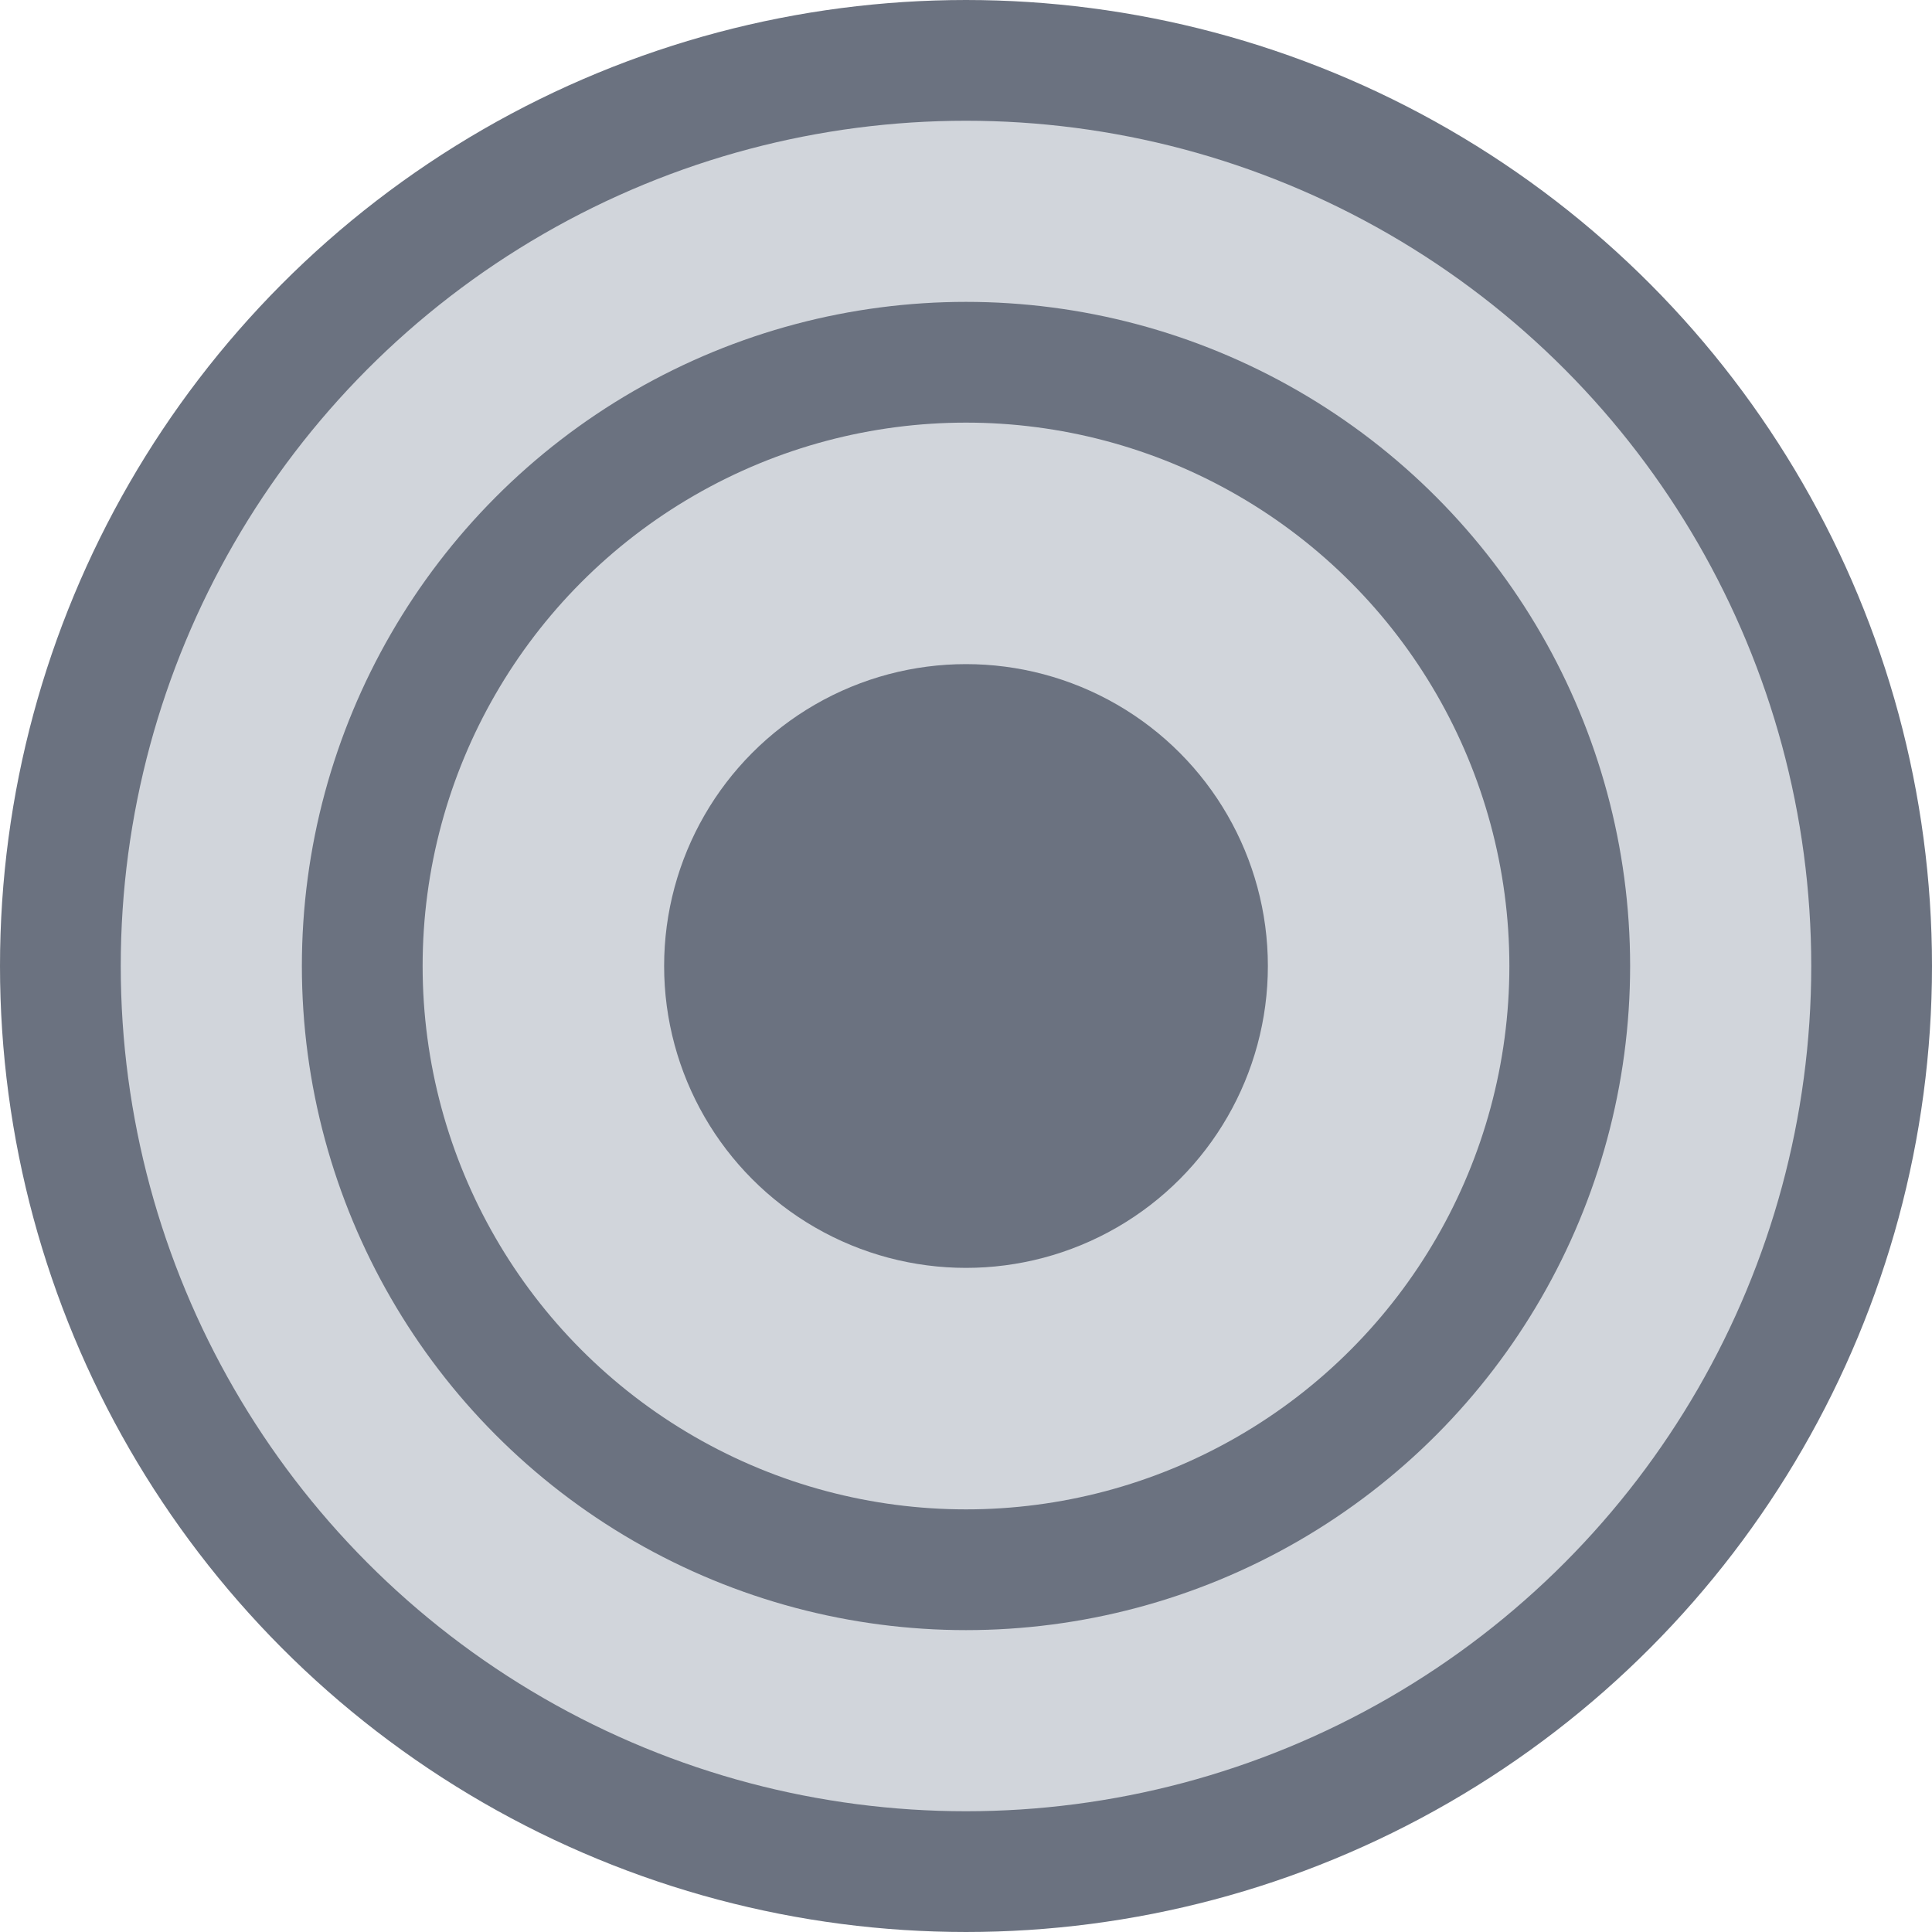 <svg width="64" height="64" viewBox="0 0 64 64" xmlns="http://www.w3.org/2000/svg">
  <circle cx="32" cy="32" r="30" fill="#d1d5db" stroke="#6b7280" stroke-width="4"/>
  <circle cx="32" cy="32" r="20" fill="none" stroke="#6b7280" stroke-width="4"/>
  <circle cx="32" cy="32" r="10" fill="#6b7280"/>
</svg>
